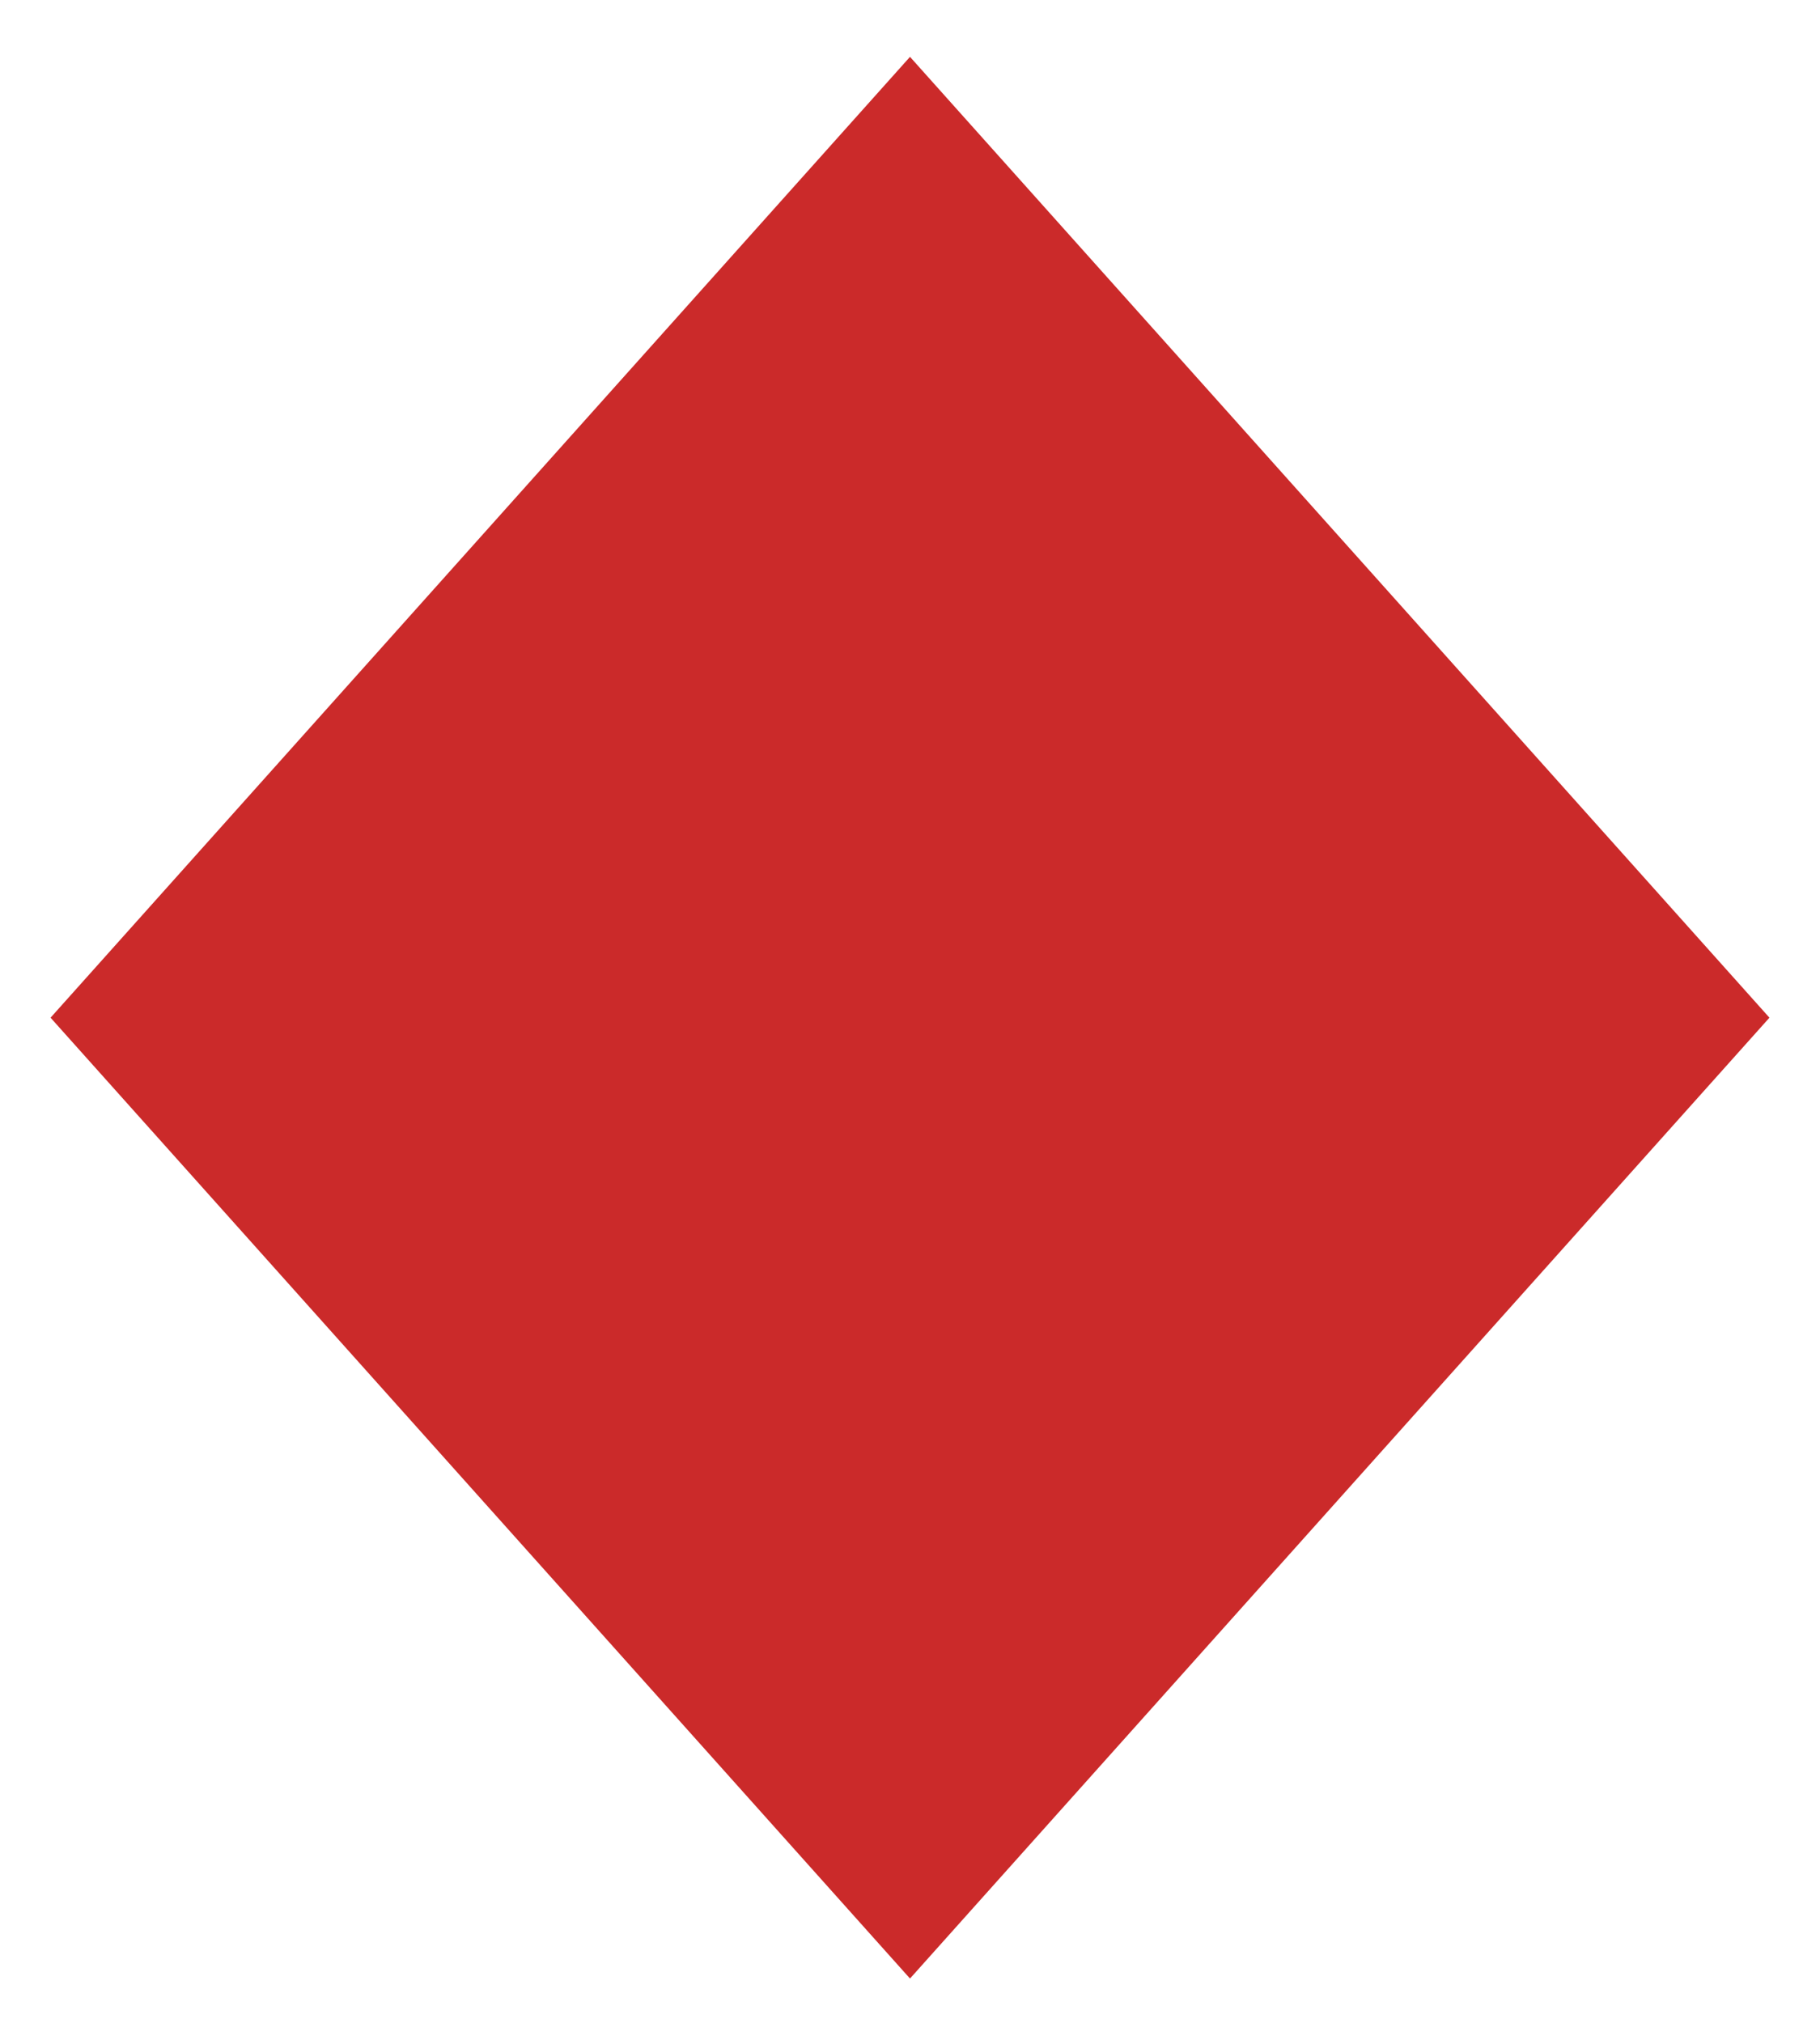 <svg width="18" height="20" viewBox="0 0 18 20" fill="none" xmlns="http://www.w3.org/2000/svg">
<path fill-rule="evenodd" clip-rule="evenodd" d="M0.5 10.062L9 19.562L17.5 10.062L9 0.562L0.5 10.062Z" fill="#CB2A2A"/>
</svg>
